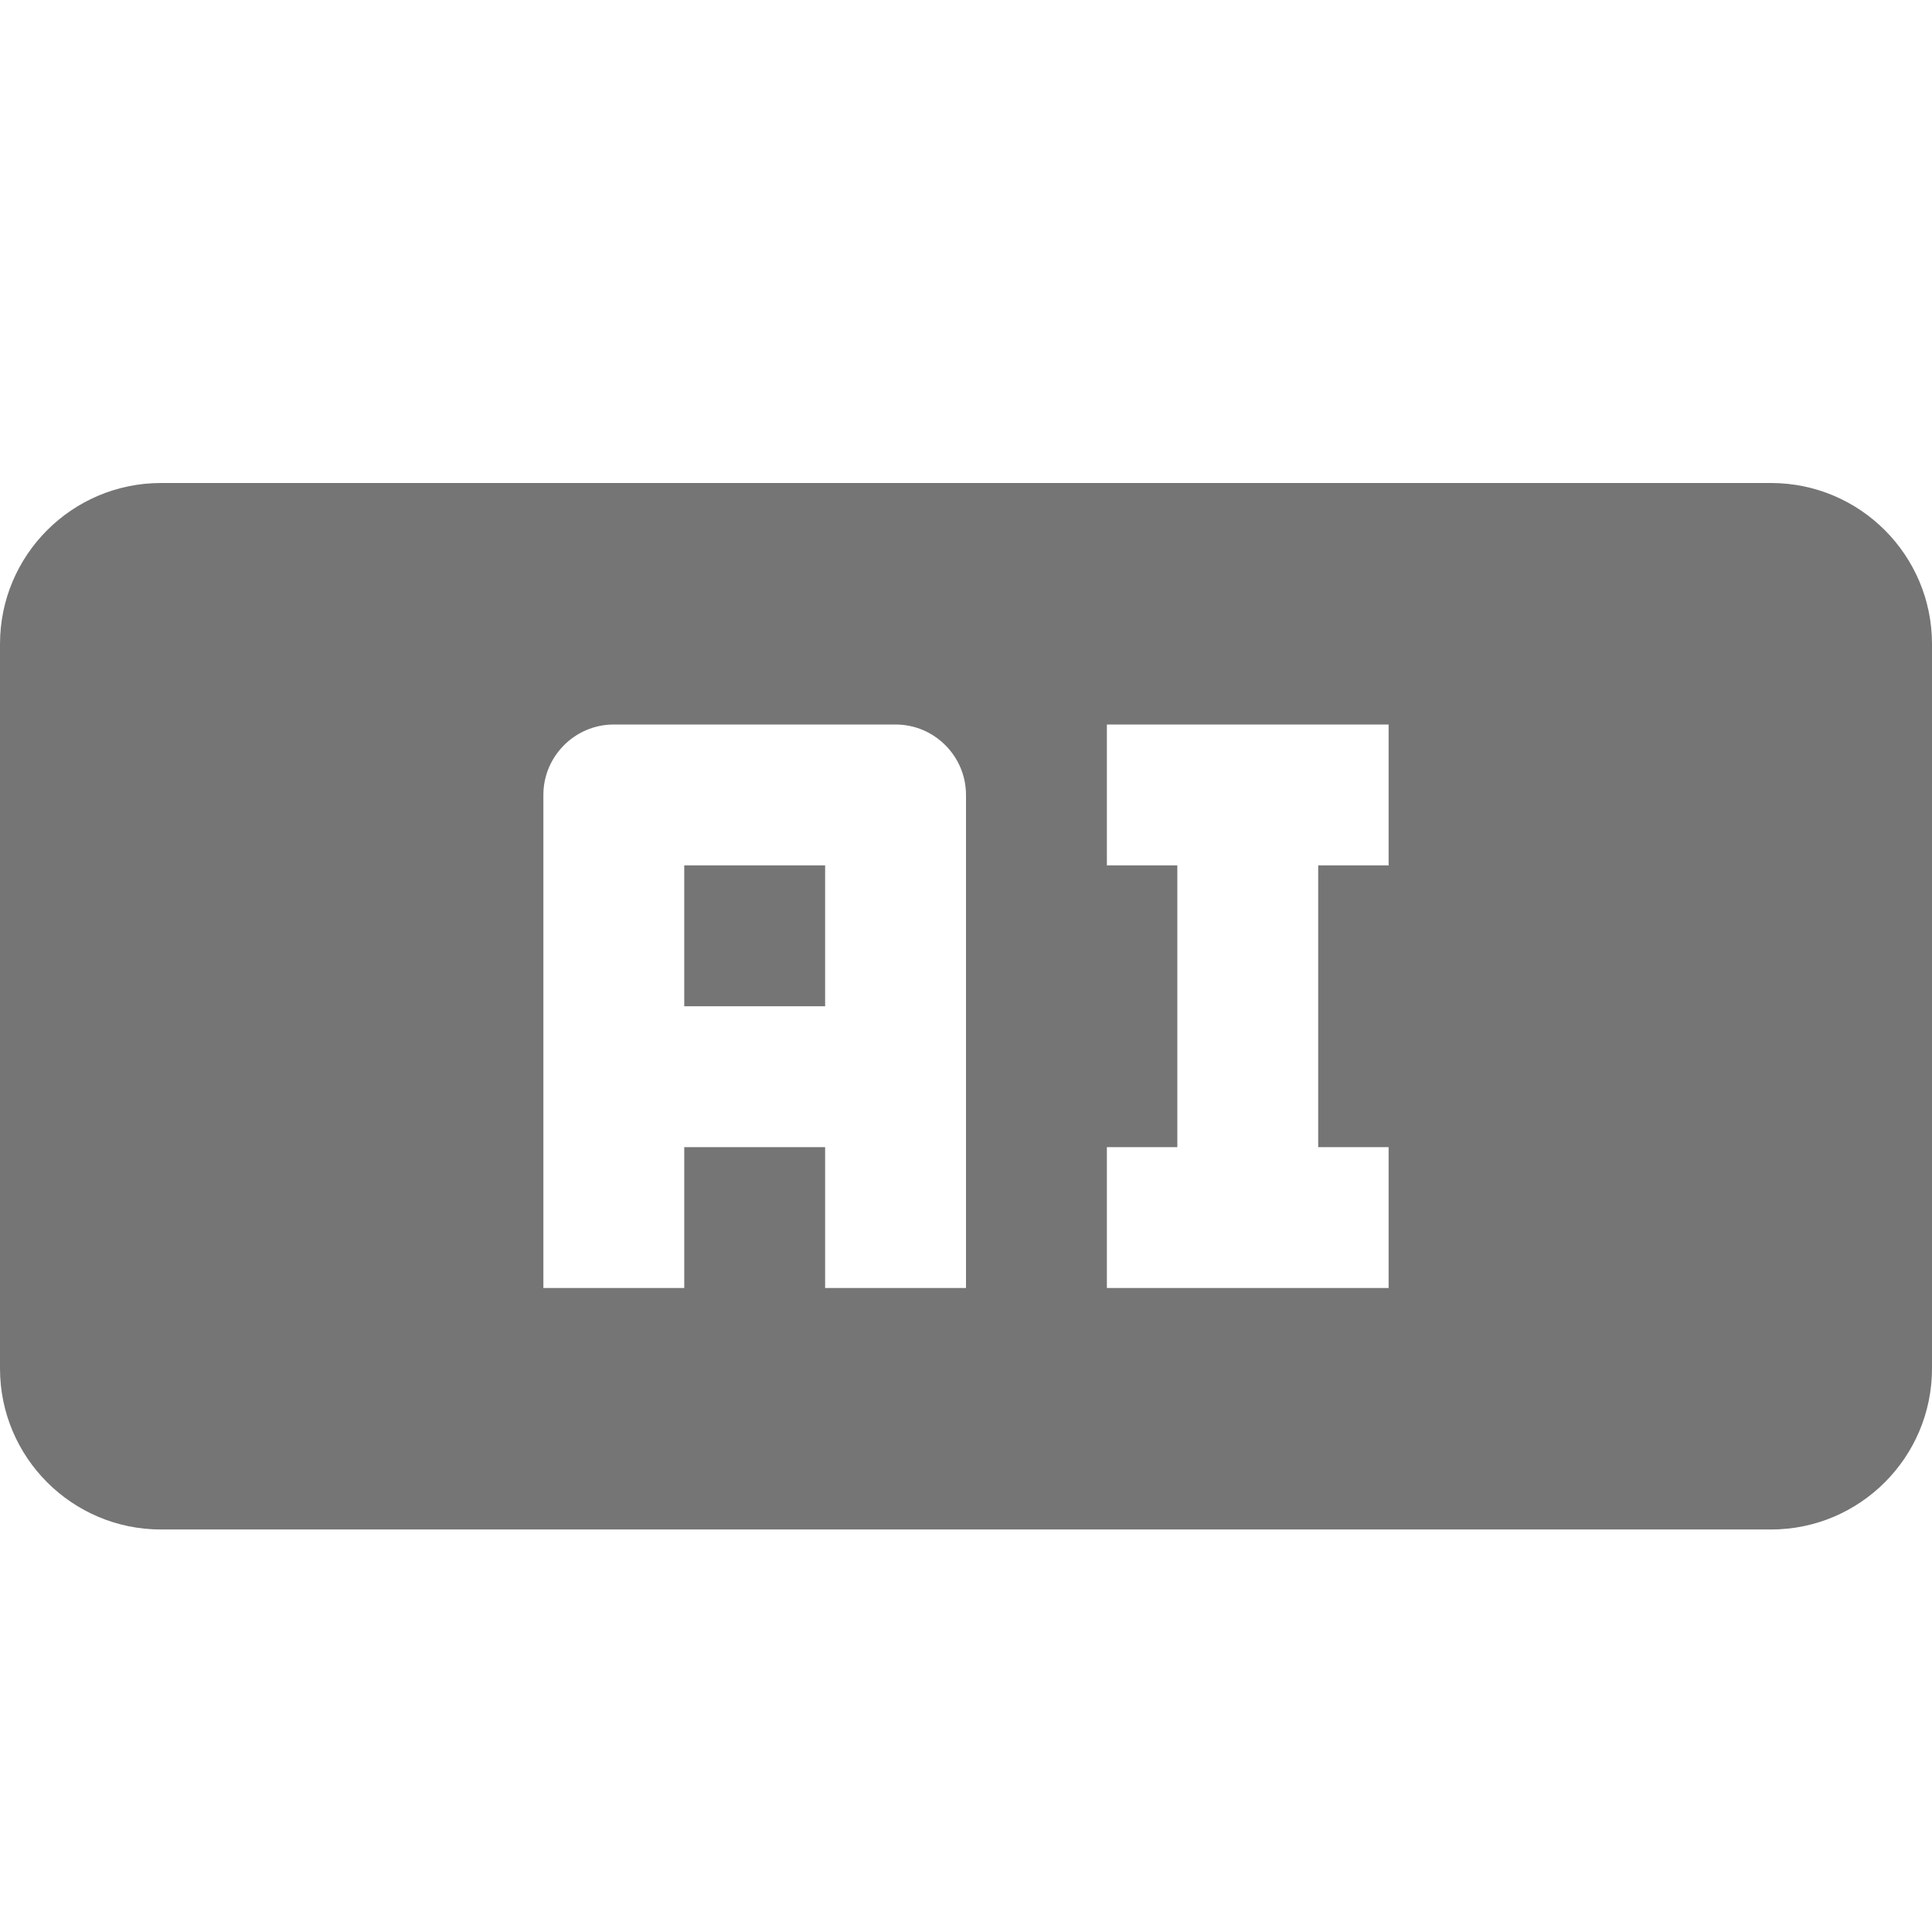 <?xml version="1.0" encoding="utf-8"?>
<!-- Generator: Adobe Illustrator 17.1.0, SVG Export Plug-In . SVG Version: 6.00 Build 0)  -->
<!DOCTYPE svg PUBLIC "-//W3C//DTD SVG 1.1//EN" "http://www.w3.org/Graphics/SVG/1.1/DTD/svg11.dtd">
<svg version="1.1" xmlns="http://www.w3.org/2000/svg" xmlns:xlink="http://www.w3.org/1999/xlink" x="0px" y="0px" width="24px"
	 height="24px" viewBox="0 0 24 24" enable-background="new 0 0 24 24" xml:space="preserve">
<g id="Frame_-_24px">
	<rect fill="none" width="24" height="24"/>
</g>
<g id="Filled_Icons">
	<g>
		<rect x="8.5" y="10.75" fill="#757575" width="1.75" height="1.75"/>
		<path fill="#757575" d="M22,6H2C0.896,6,0,6.896,0,8v9c0,1.104,0.896,2,2,2h20c1.104,0,2-0.896,2-2V8C24,6.896,23.104,6,22,6z
			 M12,16h-1.75v-1.75H8.5V16H6.75V9.875C6.75,9.394,7.142,9,7.625,9h3.5C11.608,9,12,9.394,12,9.875V16z M17.25,10.75h-0.875v3.5
			h0.875V16h-3.5v-1.75h0.875v-3.5H13.75V9h3.5V10.75z"/>
	</g>
</g>
</svg>
